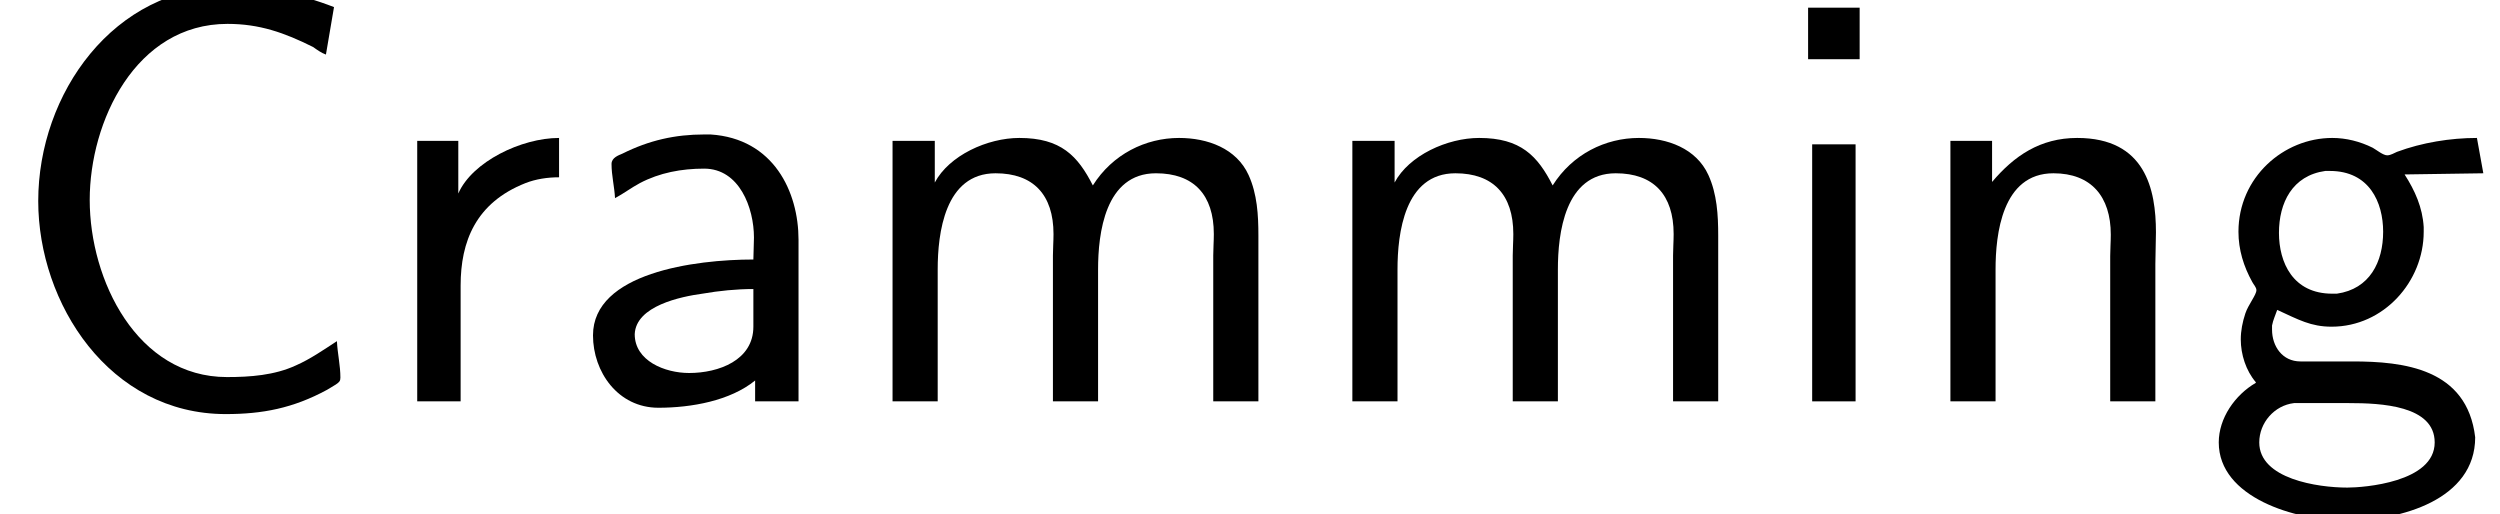 <?xml version='1.0' encoding='UTF-8'?>
<!-- This file was generated by dvisvgm 2.9.1 -->
<svg version='1.1' xmlns='http://www.w3.org/2000/svg' xmlns:xlink='http://www.w3.org/1999/xlink' width='43.023pt' height='8.854pt' viewBox='0 -6.917 43.023 8.854'>
<defs>
<path id='g0-67' d='M5.798-1.046C5.569-.897 5.34-.737 5.091-.628C4.722-.458 4.304-.428 3.905-.428C2.361-.428 1.544-2.092 1.544-3.477C1.544-4.822 2.331-6.506 3.915-6.506C4.463-6.506 4.892-6.356 5.39-6.107C5.46-6.057 5.529-6.007 5.609-5.978L5.748-6.795C5.161-7.024 4.553-7.143 3.925-7.143C1.963-7.143 .658-5.31 .658-3.457C.658-1.694 1.883 .209 3.885 .209C4.513 .209 5.041 .11 5.629-.209L5.778-.299C5.838-.339 5.858-.359 5.858-.418C5.858-.628 5.808-.837 5.798-1.046Z'/>
<path id='g0-97' d='M.817-3.507C.966-3.587 1.096-3.686 1.245-3.766C1.584-3.945 1.963-4.015 2.351-4.015C2.959-4.015 3.208-3.337 3.208-2.829C3.208-2.7 3.198-2.57 3.198-2.451C2.192-2.451 .438-2.222 .438-1.146C.438-.518 .867 .1 1.564 .1C2.132 .1 2.8-.02 3.228-.369V-.01H3.975V-2.79C3.975-3.616 3.547-4.533 2.461-4.603H2.351C1.853-4.603 1.405-4.503 .946-4.274C.877-4.244 .757-4.204 .757-4.095C.757-3.895 .807-3.706 .817-3.507ZM3.198-1.943V-1.295C3.198-.717 2.6-.498 2.092-.498C1.674-.498 1.156-.707 1.156-1.166C1.176-1.654 1.953-1.813 2.321-1.863C2.61-1.913 2.909-1.943 3.198-1.943Z'/>
<path id='g0-103' d='M.917-.339V-.329C.558-.12 .279 .279 .279 .697C.279 1.644 1.594 2.042 2.471 2.042C3.407 2.042 4.692 1.684 4.692 .608C4.553-.578 3.457-.697 2.58-.697H1.684C1.375-.697 1.196-.956 1.196-1.245V-1.315C1.215-1.415 1.255-1.494 1.285-1.584C1.654-1.415 1.863-1.295 2.222-1.295C3.118-1.295 3.806-2.072 3.806-2.929V-3.009C3.786-3.347 3.656-3.636 3.477-3.915L4.832-3.935L4.722-4.543C4.264-4.543 3.776-4.463 3.347-4.304C3.298-4.284 3.238-4.244 3.178-4.244C3.108-4.244 2.999-4.334 2.929-4.374C2.71-4.483 2.471-4.543 2.232-4.543C1.395-4.543 .618-3.866 .618-2.929C.618-2.62 .707-2.331 .857-2.062C.877-2.022 .927-1.973 .927-1.923C.927-1.843 .787-1.674 .737-1.524S.658-1.225 .658-1.076C.658-.817 .747-.538 .917-.339ZM1.574 .02H2.521C3.068 .02 3.995 .06 3.995 .697C3.995 1.385 2.77 1.474 2.491 1.474C1.983 1.474 .976 1.325 .976 .697C.976 .359 1.235 .06 1.574 .02ZM2.112-3.975H2.192C2.869-3.975 3.108-3.437 3.108-2.929C3.108-2.411 2.879-1.943 2.311-1.863H2.232C1.554-1.863 1.315-2.401 1.315-2.909C1.315-3.427 1.544-3.895 2.112-3.975Z'/>
<path id='g0-105' d='M.807-4.433V-.01H1.554V-4.433H.807ZM.737-6.785V-5.898H1.624V-6.785H.737Z'/>
<path id='g0-109' d='M1.534-3.776V-4.493H.807V-.01H1.584V-2.281C1.584-2.899 1.704-3.935 2.58-3.935C3.228-3.935 3.577-3.567 3.577-2.889C3.577-2.76 3.567-2.64 3.567-2.521V-.01H4.344V-2.281C4.344-2.899 4.463-3.935 5.34-3.935C5.988-3.935 6.336-3.567 6.336-2.889C6.336-2.76 6.326-2.64 6.326-2.521V-.01H7.103V-2.859C7.103-3.218 7.083-3.577 6.934-3.905C6.725-4.364 6.227-4.543 5.738-4.543C5.161-4.543 4.593-4.264 4.254-3.726C3.995-4.234 3.706-4.543 2.989-4.543C2.441-4.543 1.783-4.244 1.534-3.776Z'/>
<path id='g0-110' d='M1.524-3.786V-4.493H.807V-.01H1.584V-2.281C1.584-2.879 1.694-3.935 2.58-3.935C3.228-3.935 3.567-3.537 3.567-2.879C3.567-2.75 3.557-2.63 3.557-2.511V-.01H4.334V-2.371C4.334-2.55 4.344-2.74 4.344-2.919C4.344-3.656 4.164-4.543 2.989-4.543C2.351-4.543 1.903-4.234 1.524-3.786Z'/>
<path id='g0-114' d='M1.524-3.587V-4.493H.817V-.01H1.564V-2.002C1.564-2.76 1.823-3.427 2.68-3.766C2.859-3.836 3.059-3.866 3.258-3.866V-4.543C2.61-4.543 1.763-4.134 1.524-3.587Z'/>
</defs>
<g id='page1'>
<use x='0' y='0' xlink:href='#g0-67'/>
<use x='6.363' y='0' xlink:href='#g0-114'/>
<use x='9.767' y='0' xlink:href='#g0-97'/>
<use x='14.553' y='0' xlink:href='#g0-109'/>
<use x='22.466' y='0' xlink:href='#g0-109'/>
<use x='30.379' y='0' xlink:href='#g0-105'/>
<use x='32.758' y='0' xlink:href='#g0-110'/>
<use x='37.904' y='0' xlink:href='#g0-103'/>
</g>
</svg>